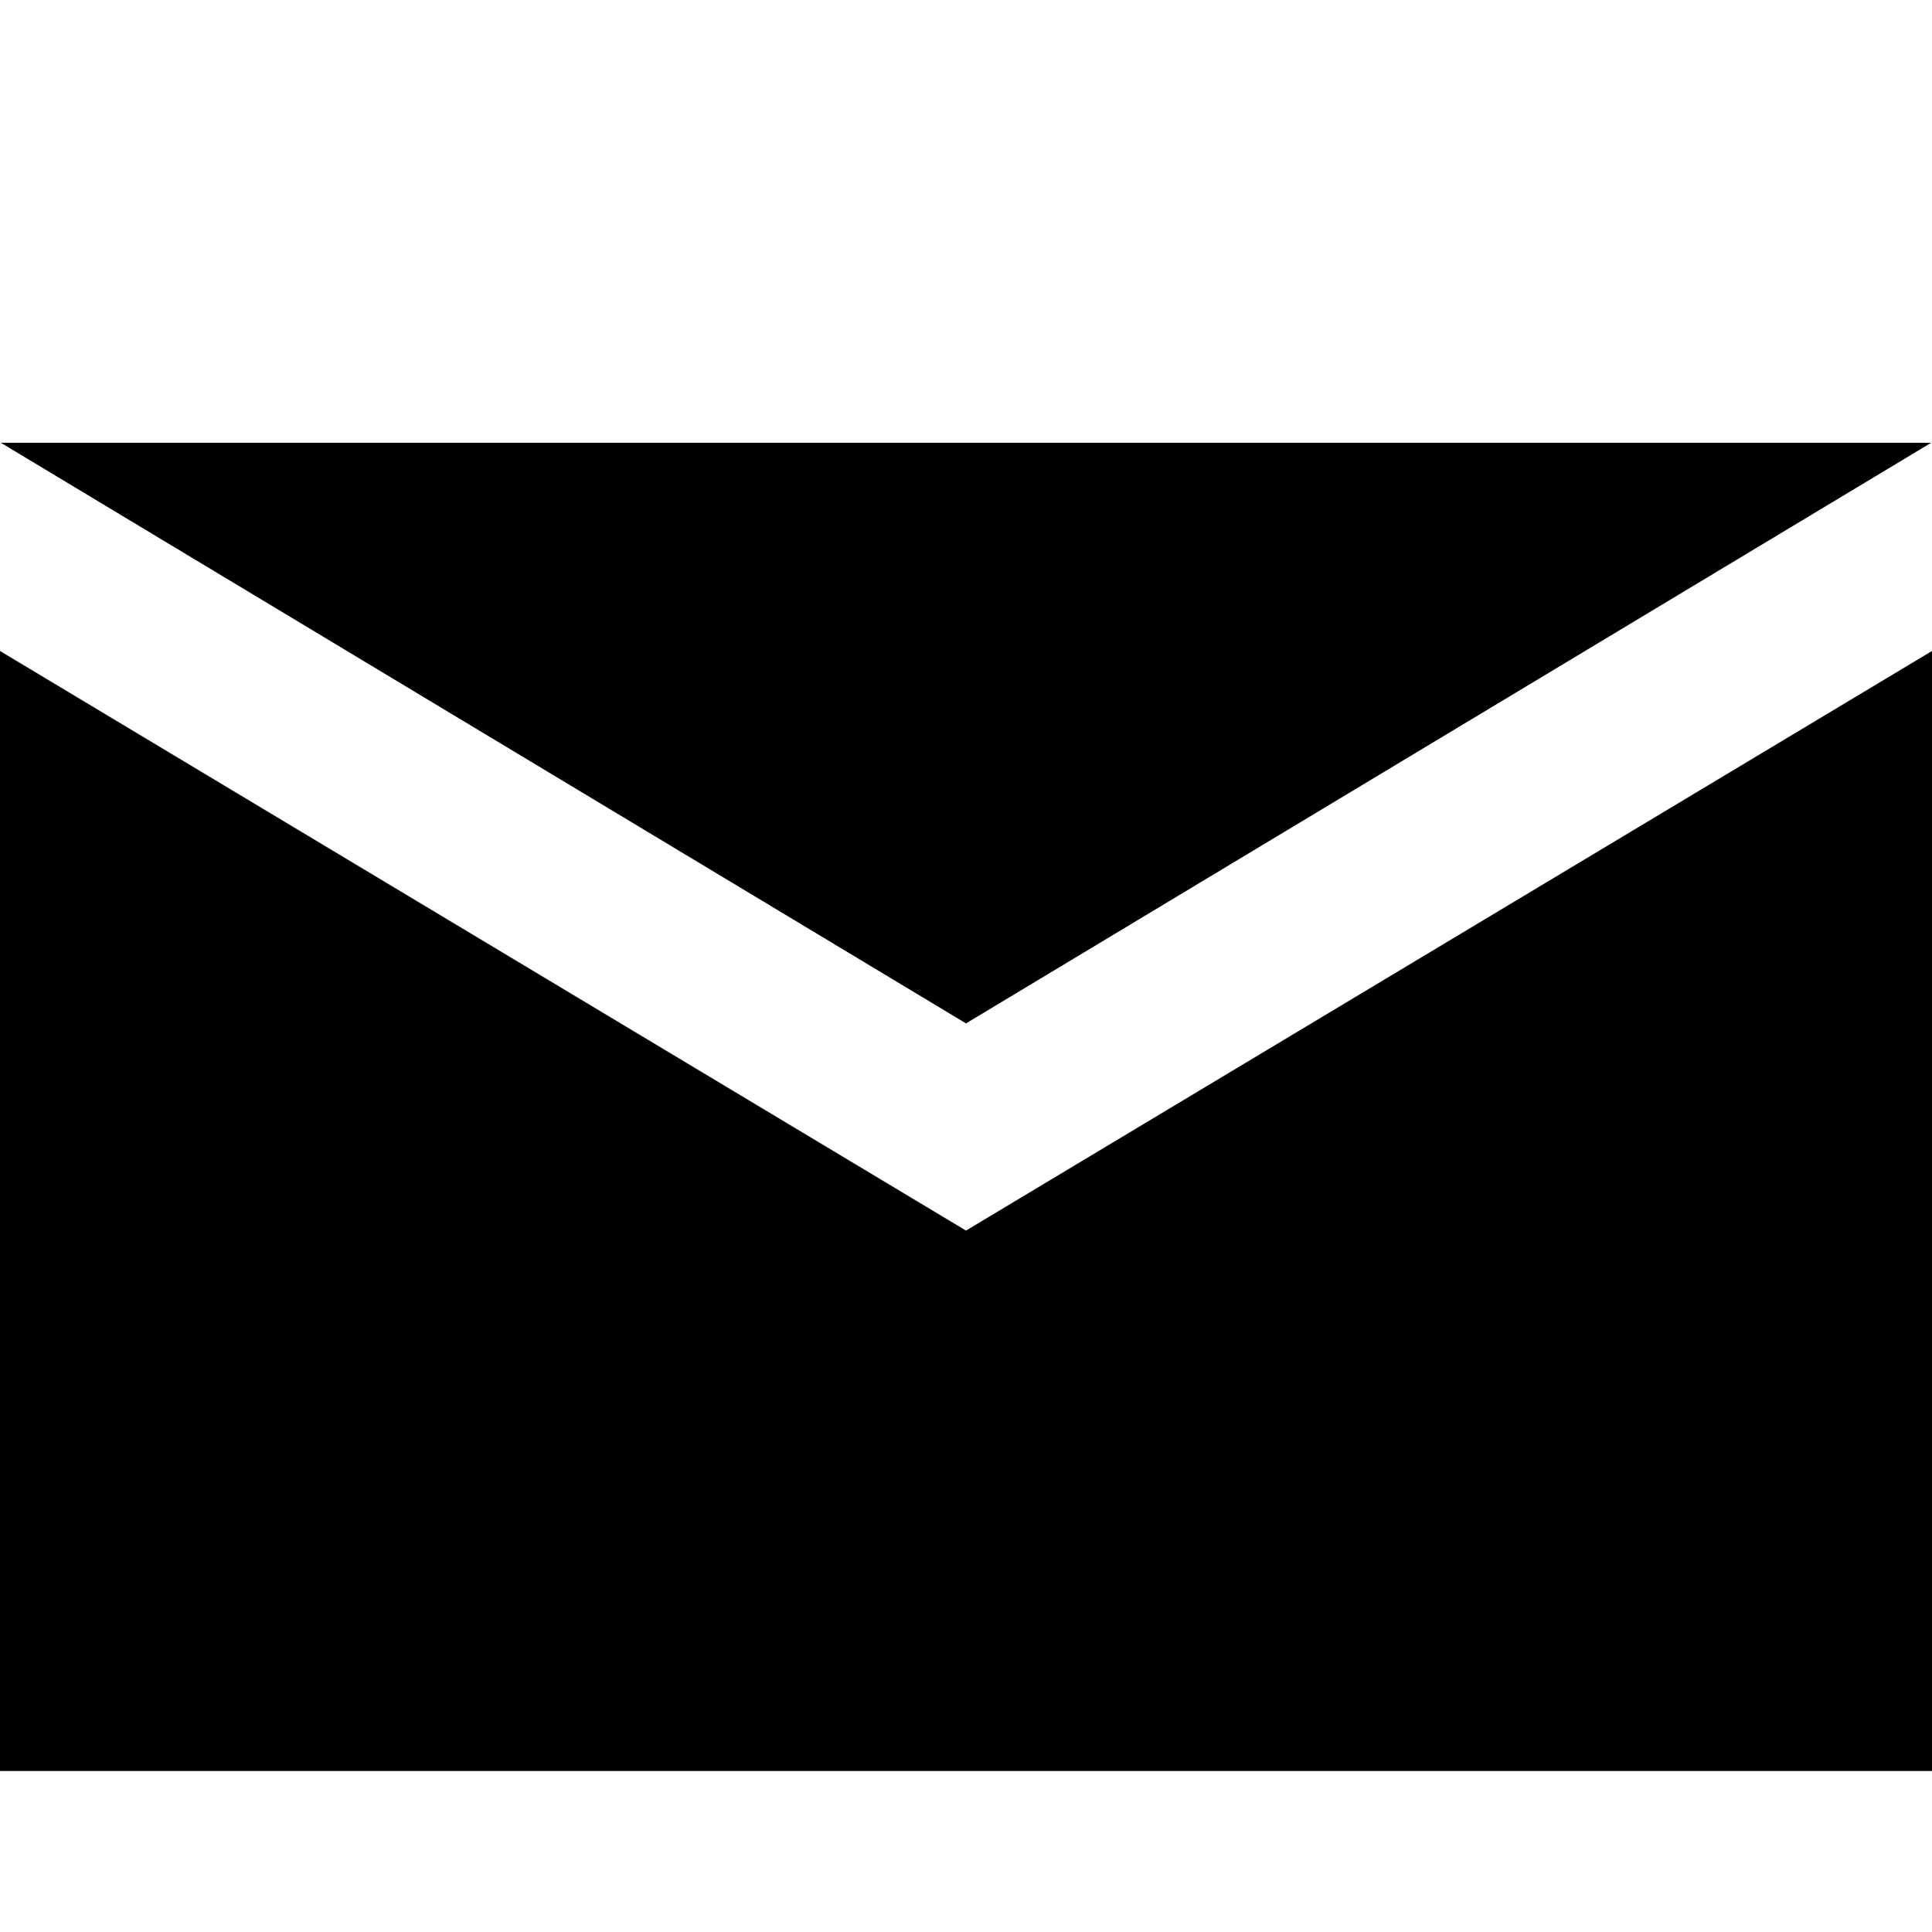 <svg role="img" viewBox="0 0 24 24" xmlns="http://www.w3.org/2000/svg">
    <title>Email</title>
    <path fill="currentColor" d="M12 12.713l-11.99-7.213h23.98l-11.99 7.213zm0 2.574l-12-7.2v13.913h24V8.087l-12 7.2z"/>
</svg>
